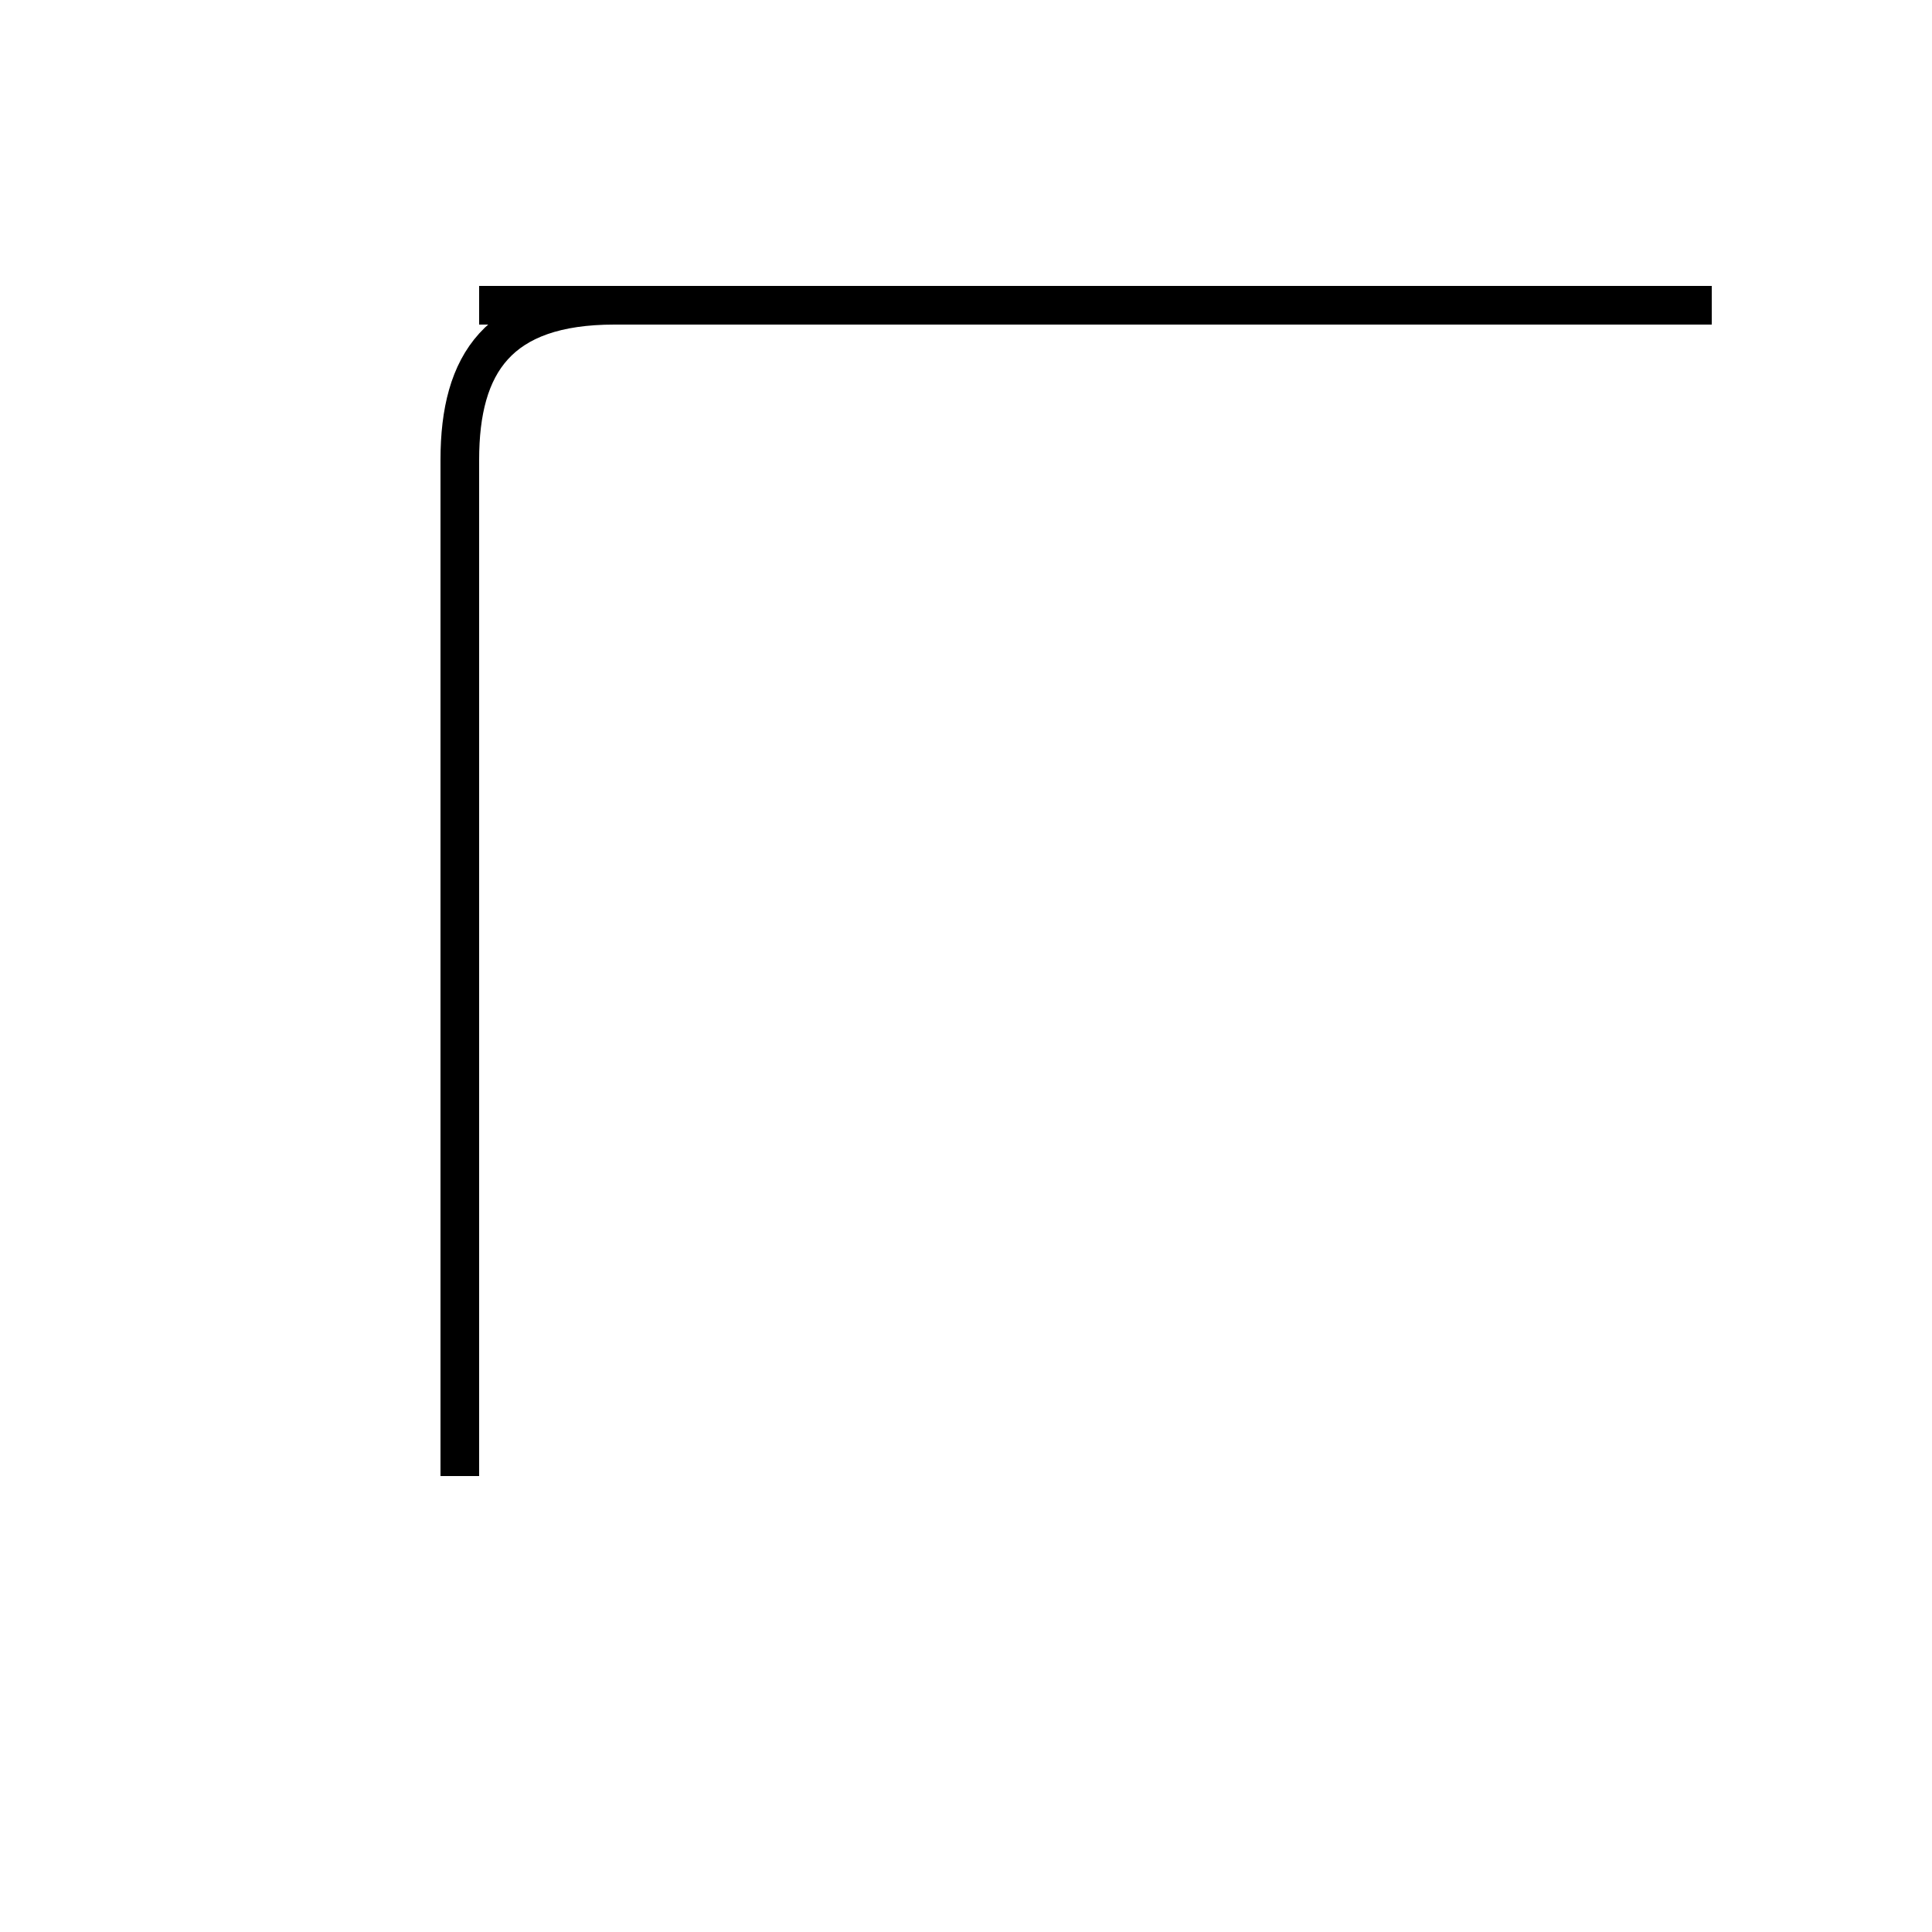 <?xml version='1.0' encoding='utf8'?>
<svg viewBox="0.0 -44.0 50.0 50.0" version="1.1" xmlns="http://www.w3.org/2000/svg">
<rect x="0.0" y="-44.0" width="50.0" height="50.0" fill="#808080" stroke="none"/>
<rect x="-1000" y="-1000" width="2000" height="2000" stroke="white" fill="white"/>
<g style="fill:none; stroke:#000000;  stroke-width:1">
<path d="M 12.4 36.1 L 44.3 36.1 M 11.9 5.8 L 11.9 32.1 C 11.9 34.6 12.9 36.1 15.9 36.1 L 36.0 36.1 " transform="scale(1, -1)" />
</g>
</svg>